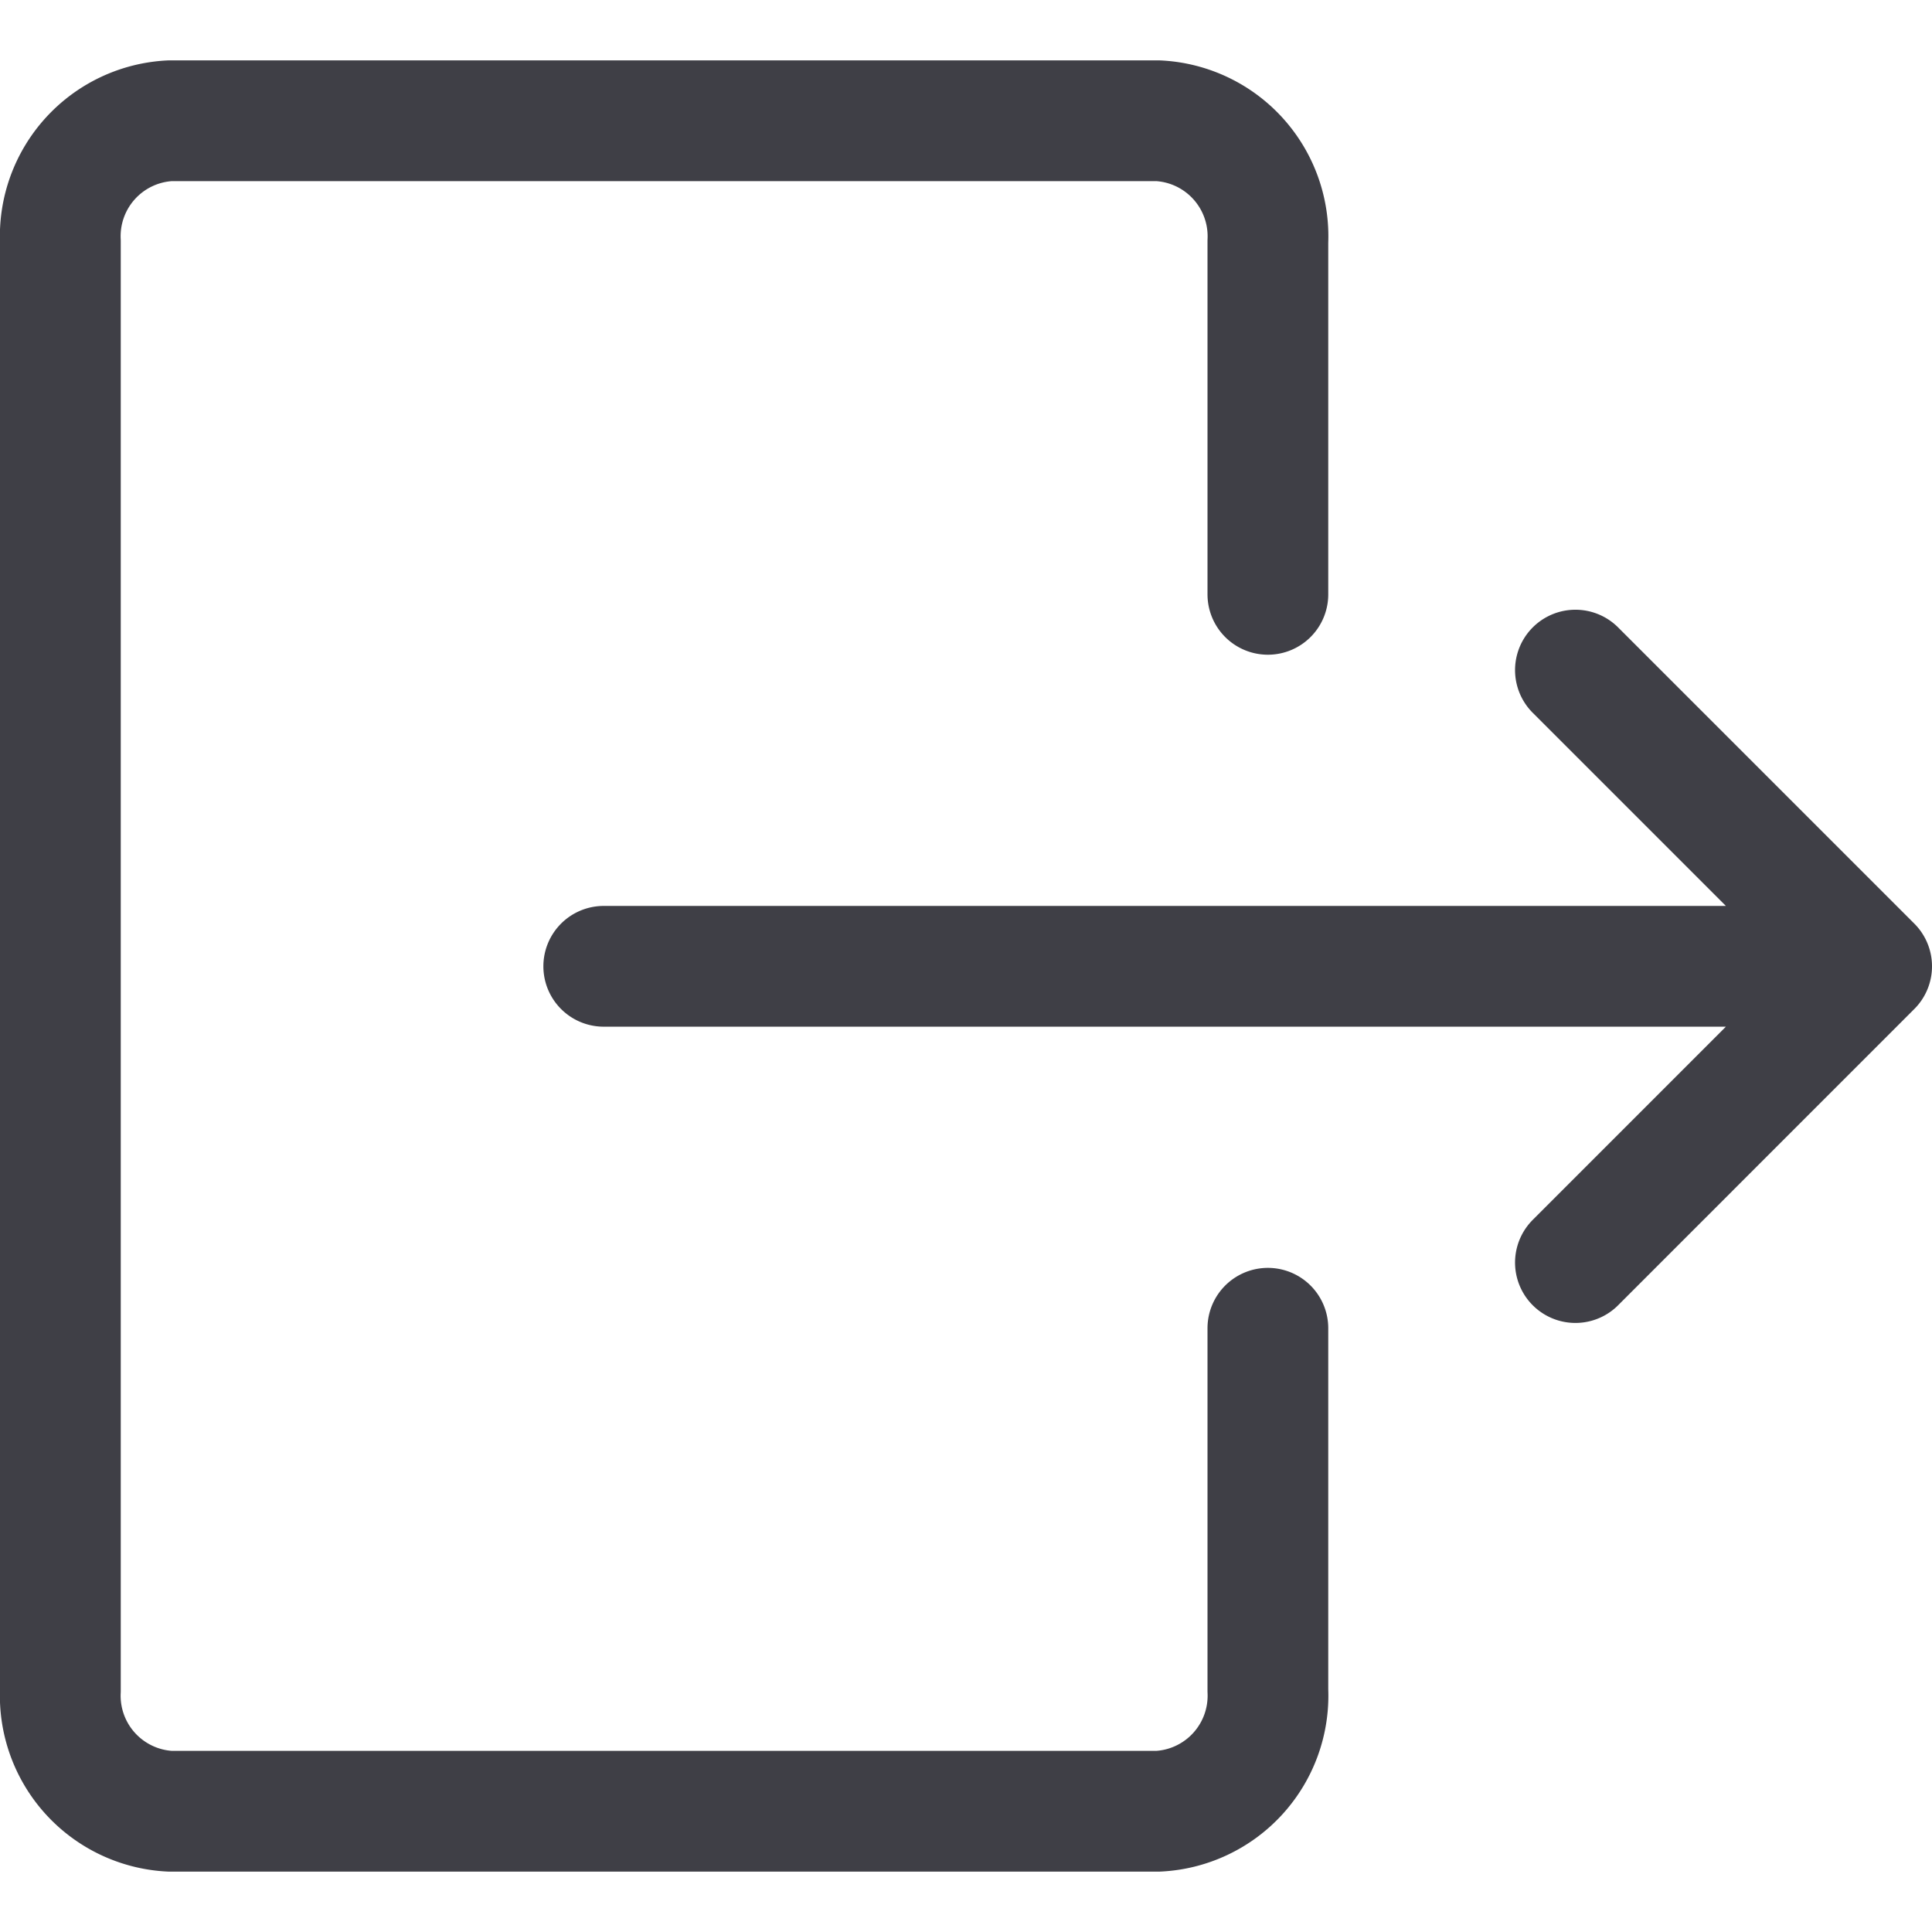 <svg xmlns="http://www.w3.org/2000/svg" width="32" height="32" fill="none" viewBox="0 0 32 32">
  <path stroke="#3F3F46" stroke-linecap="round" stroke-linejoin="round" stroke-width="2"
    d="M10 16.005h21M26.094 11.099 31 16.005l-4.906 4.907M21 22v6a1.916 1.916 0 0 1-1.82 2H2.818A1.916 1.916 0 0 1 1 28V4a1.915 1.915 0 0 1 1.817-2H19.18A1.916 1.916 0 0 1 21 4v5.844" />
</svg>